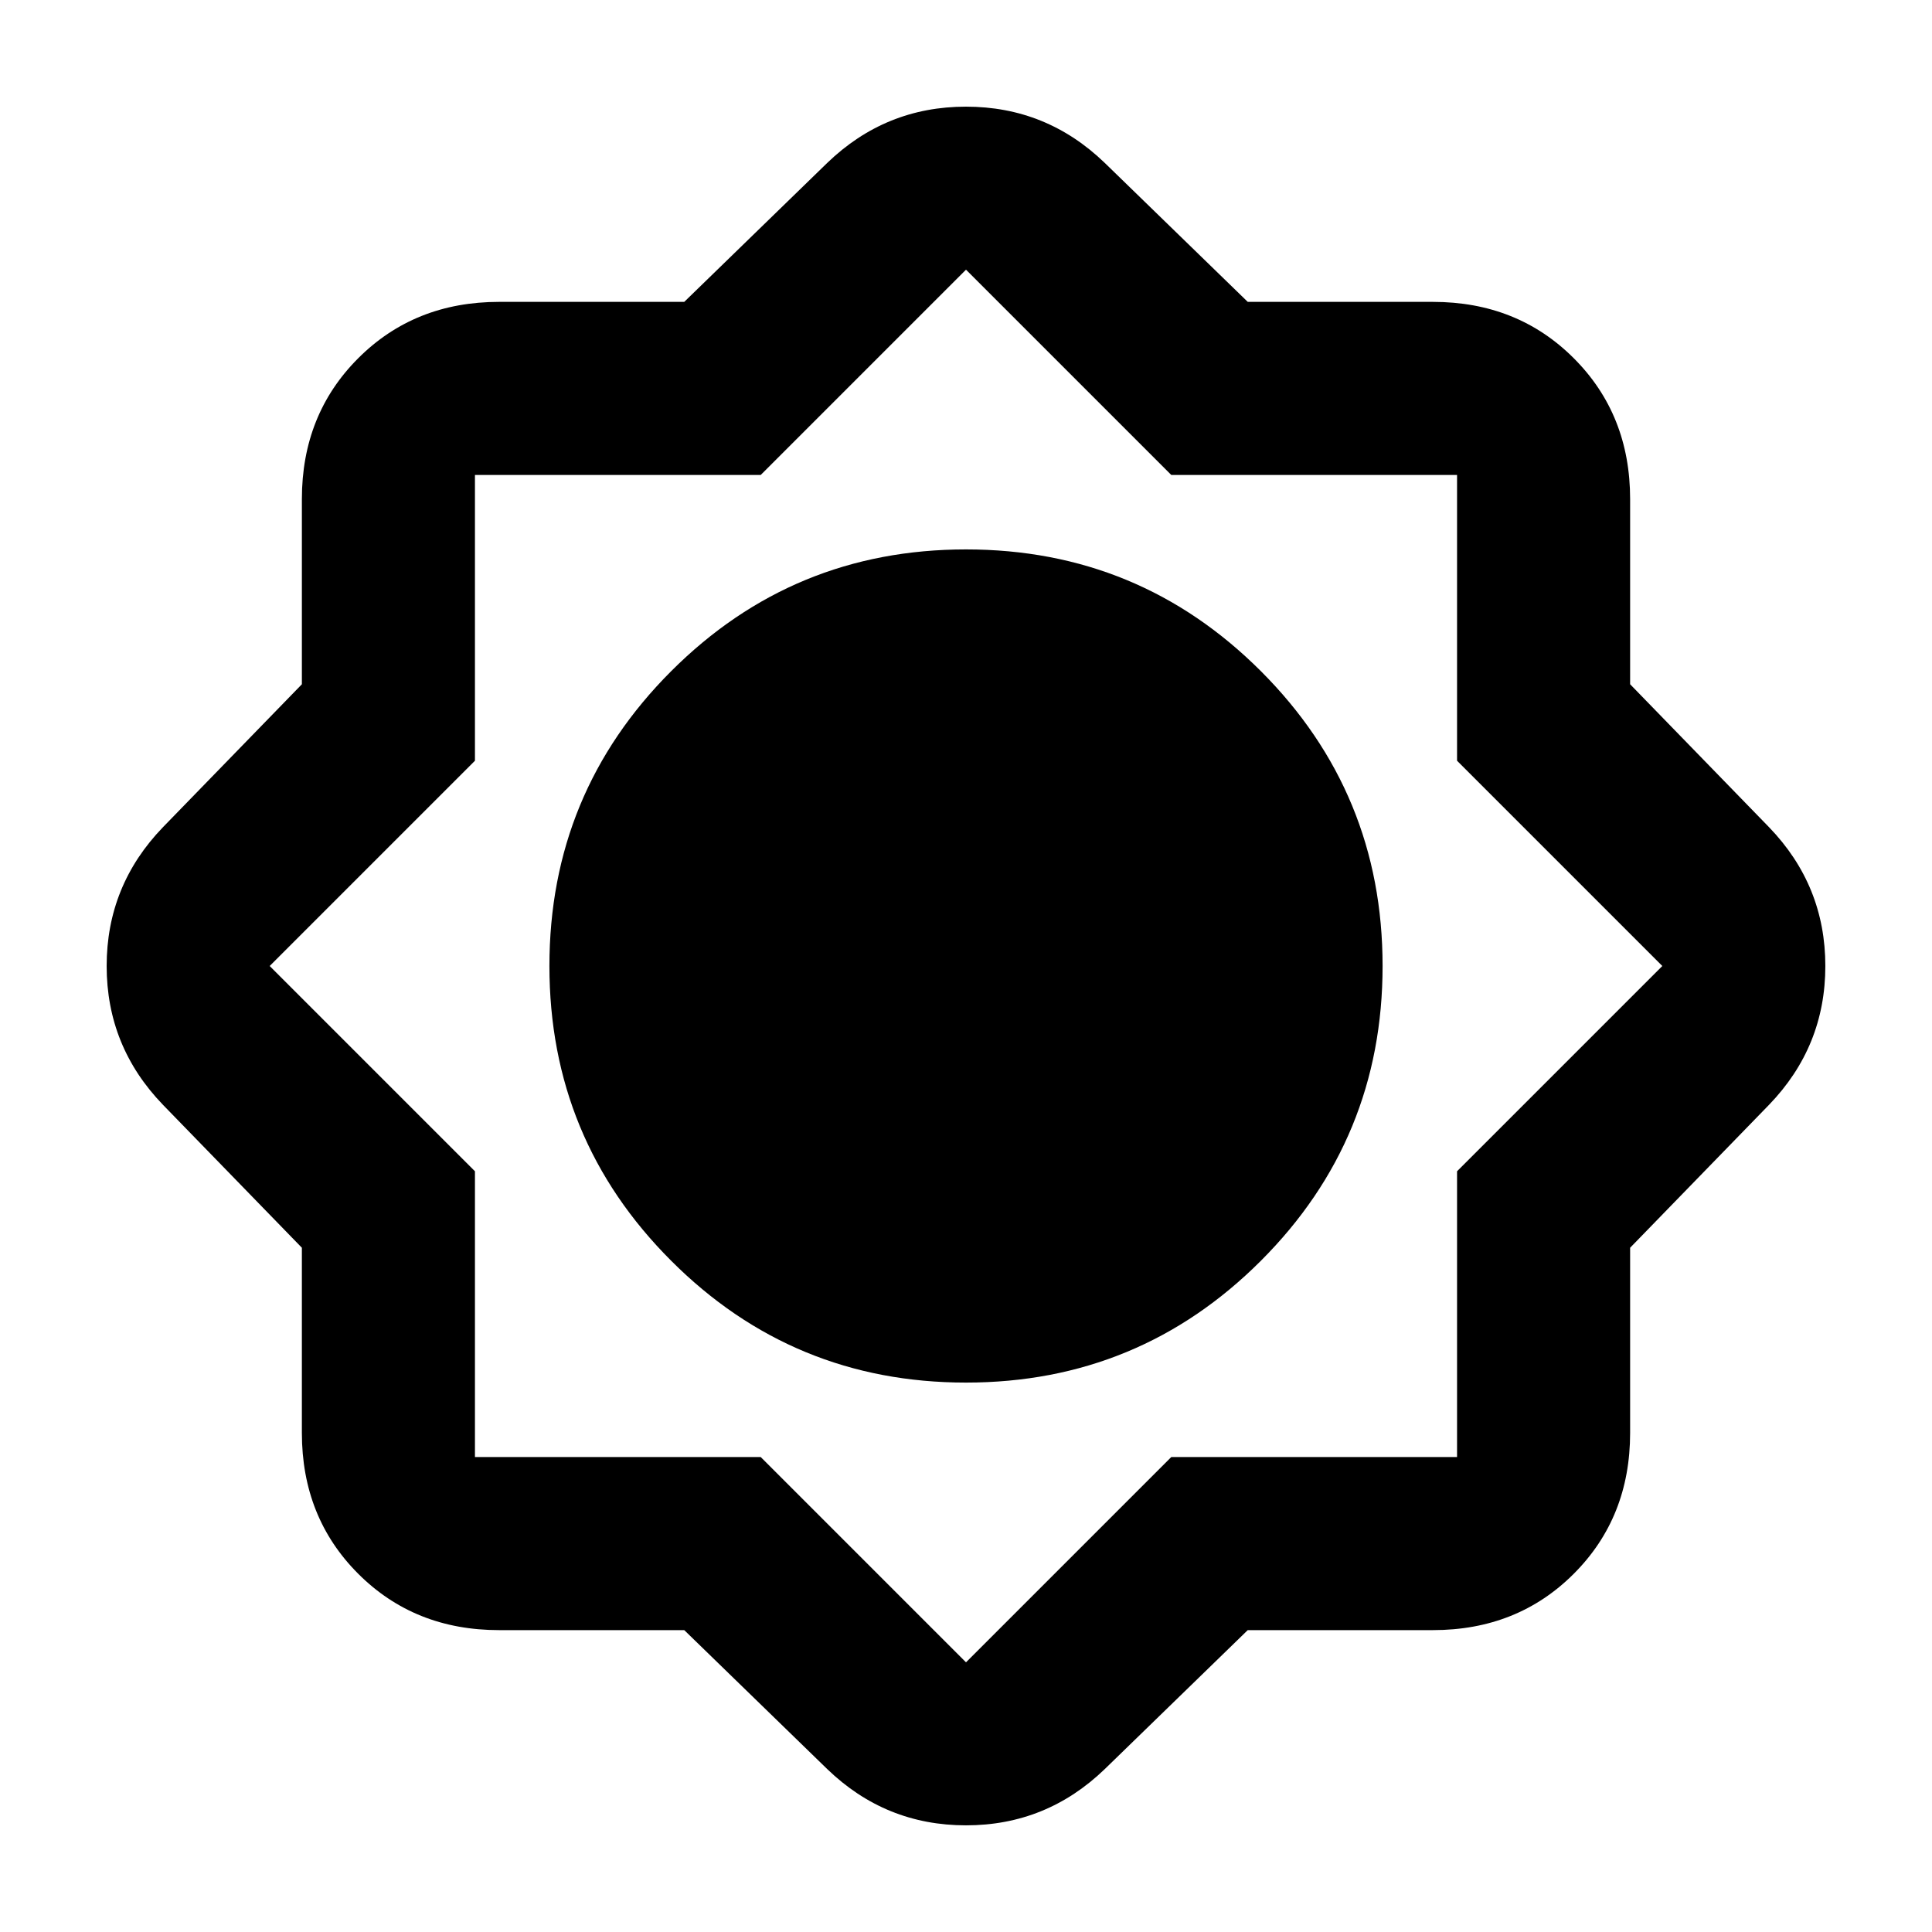 <svg xmlns="http://www.w3.org/2000/svg" height="24" width="24"><path d="M8.5 20.25H6.2q-1.05 0-1.75-.7t-.7-1.75v-2.3l-1.725-1.775q-.7-.725-.7-1.725t.7-1.725L3.75 8.5V6.2q0-1.05.7-1.75t1.75-.7h2.3l1.775-1.725q.725-.7 1.725-.7t1.725.7L15.5 3.75h2.3q1.05 0 1.75.7t.7 1.75v2.3l1.725 1.775q.7.725.7 1.725t-.7 1.725L20.25 15.5v2.3q0 1.05-.7 1.75t-1.75.7h-2.3l-1.775 1.725q-.725.7-1.725.7t-1.725-.7Zm3.5-3.075q2.15 0 3.663-1.513Q17.175 14.15 17.175 12t-1.512-3.663Q14.15 6.825 12 6.825T8.338 8.337Q6.825 9.85 6.825 12t1.513 3.662Q9.85 17.175 12 17.175ZM12 12Zm0 3.025q1.25 0 2.137-.888.888-.887.888-2.137t-.888-2.137Q13.25 8.975 12 8.975t-2.137.888q-.888.887-.888 2.137t.888 2.137q.887.888 2.137.888Zm0 5.625 2.55-2.55h3.55v-3.55L20.65 12 18.1 9.45V5.9h-3.55L12 3.35 9.45 5.9H5.9v3.55L3.35 12l2.55 2.55v3.55h3.55Zm0-5.625q1.25 0 2.137-.888.888-.887.888-2.137t-.888-2.137Q13.25 8.975 12 8.975t-2.137.888q-.888.887-.888 2.137t.888 2.137q.887.888 2.137.888Z"/></svg>